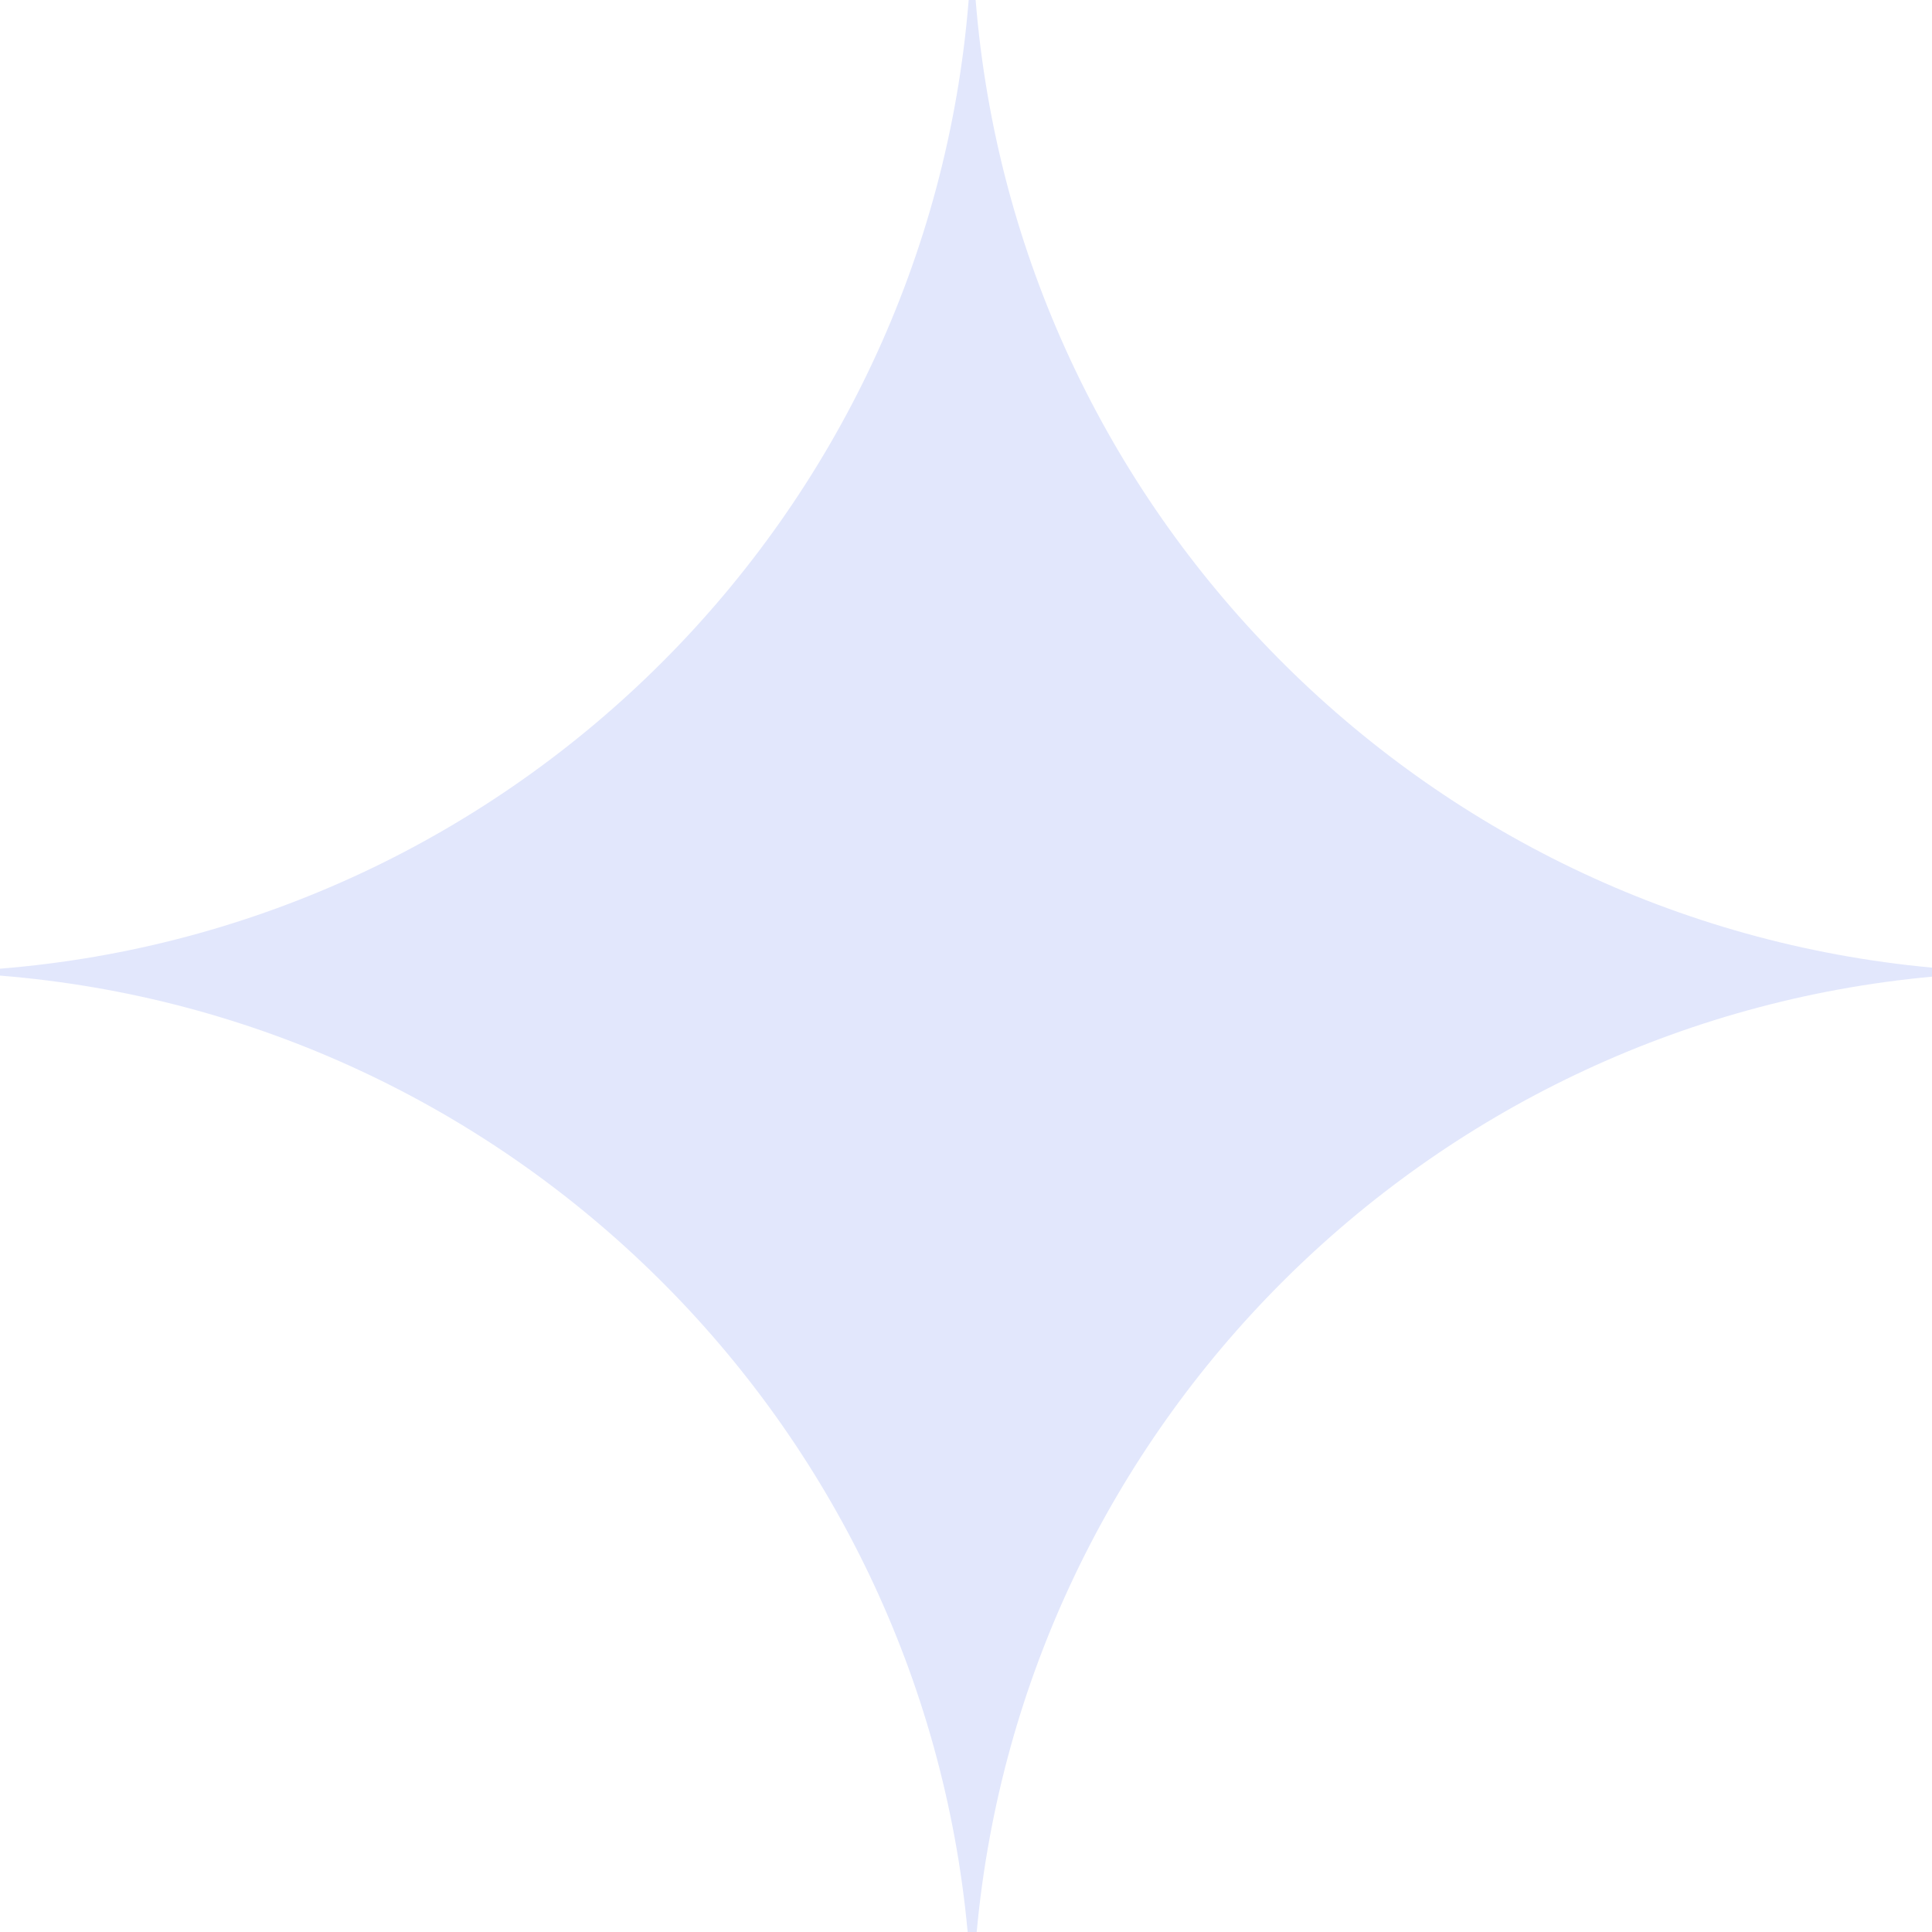 <svg width="69" height="69" viewBox="0 0 69 69" fill="none" xmlns="http://www.w3.org/2000/svg">
<path fill-rule="evenodd" clip-rule="evenodd" d="M34.596 0H34.844C36.316 18.274 50.786 32.878 69 34.558V34.881C50.932 36.548 36.548 50.932 34.882 69H34.559C32.879 50.785 18.274 36.315 0 34.843V34.596C18.421 33.112 33.112 18.421 34.596 0Z" fill="#E2E7FC"/>
</svg>
